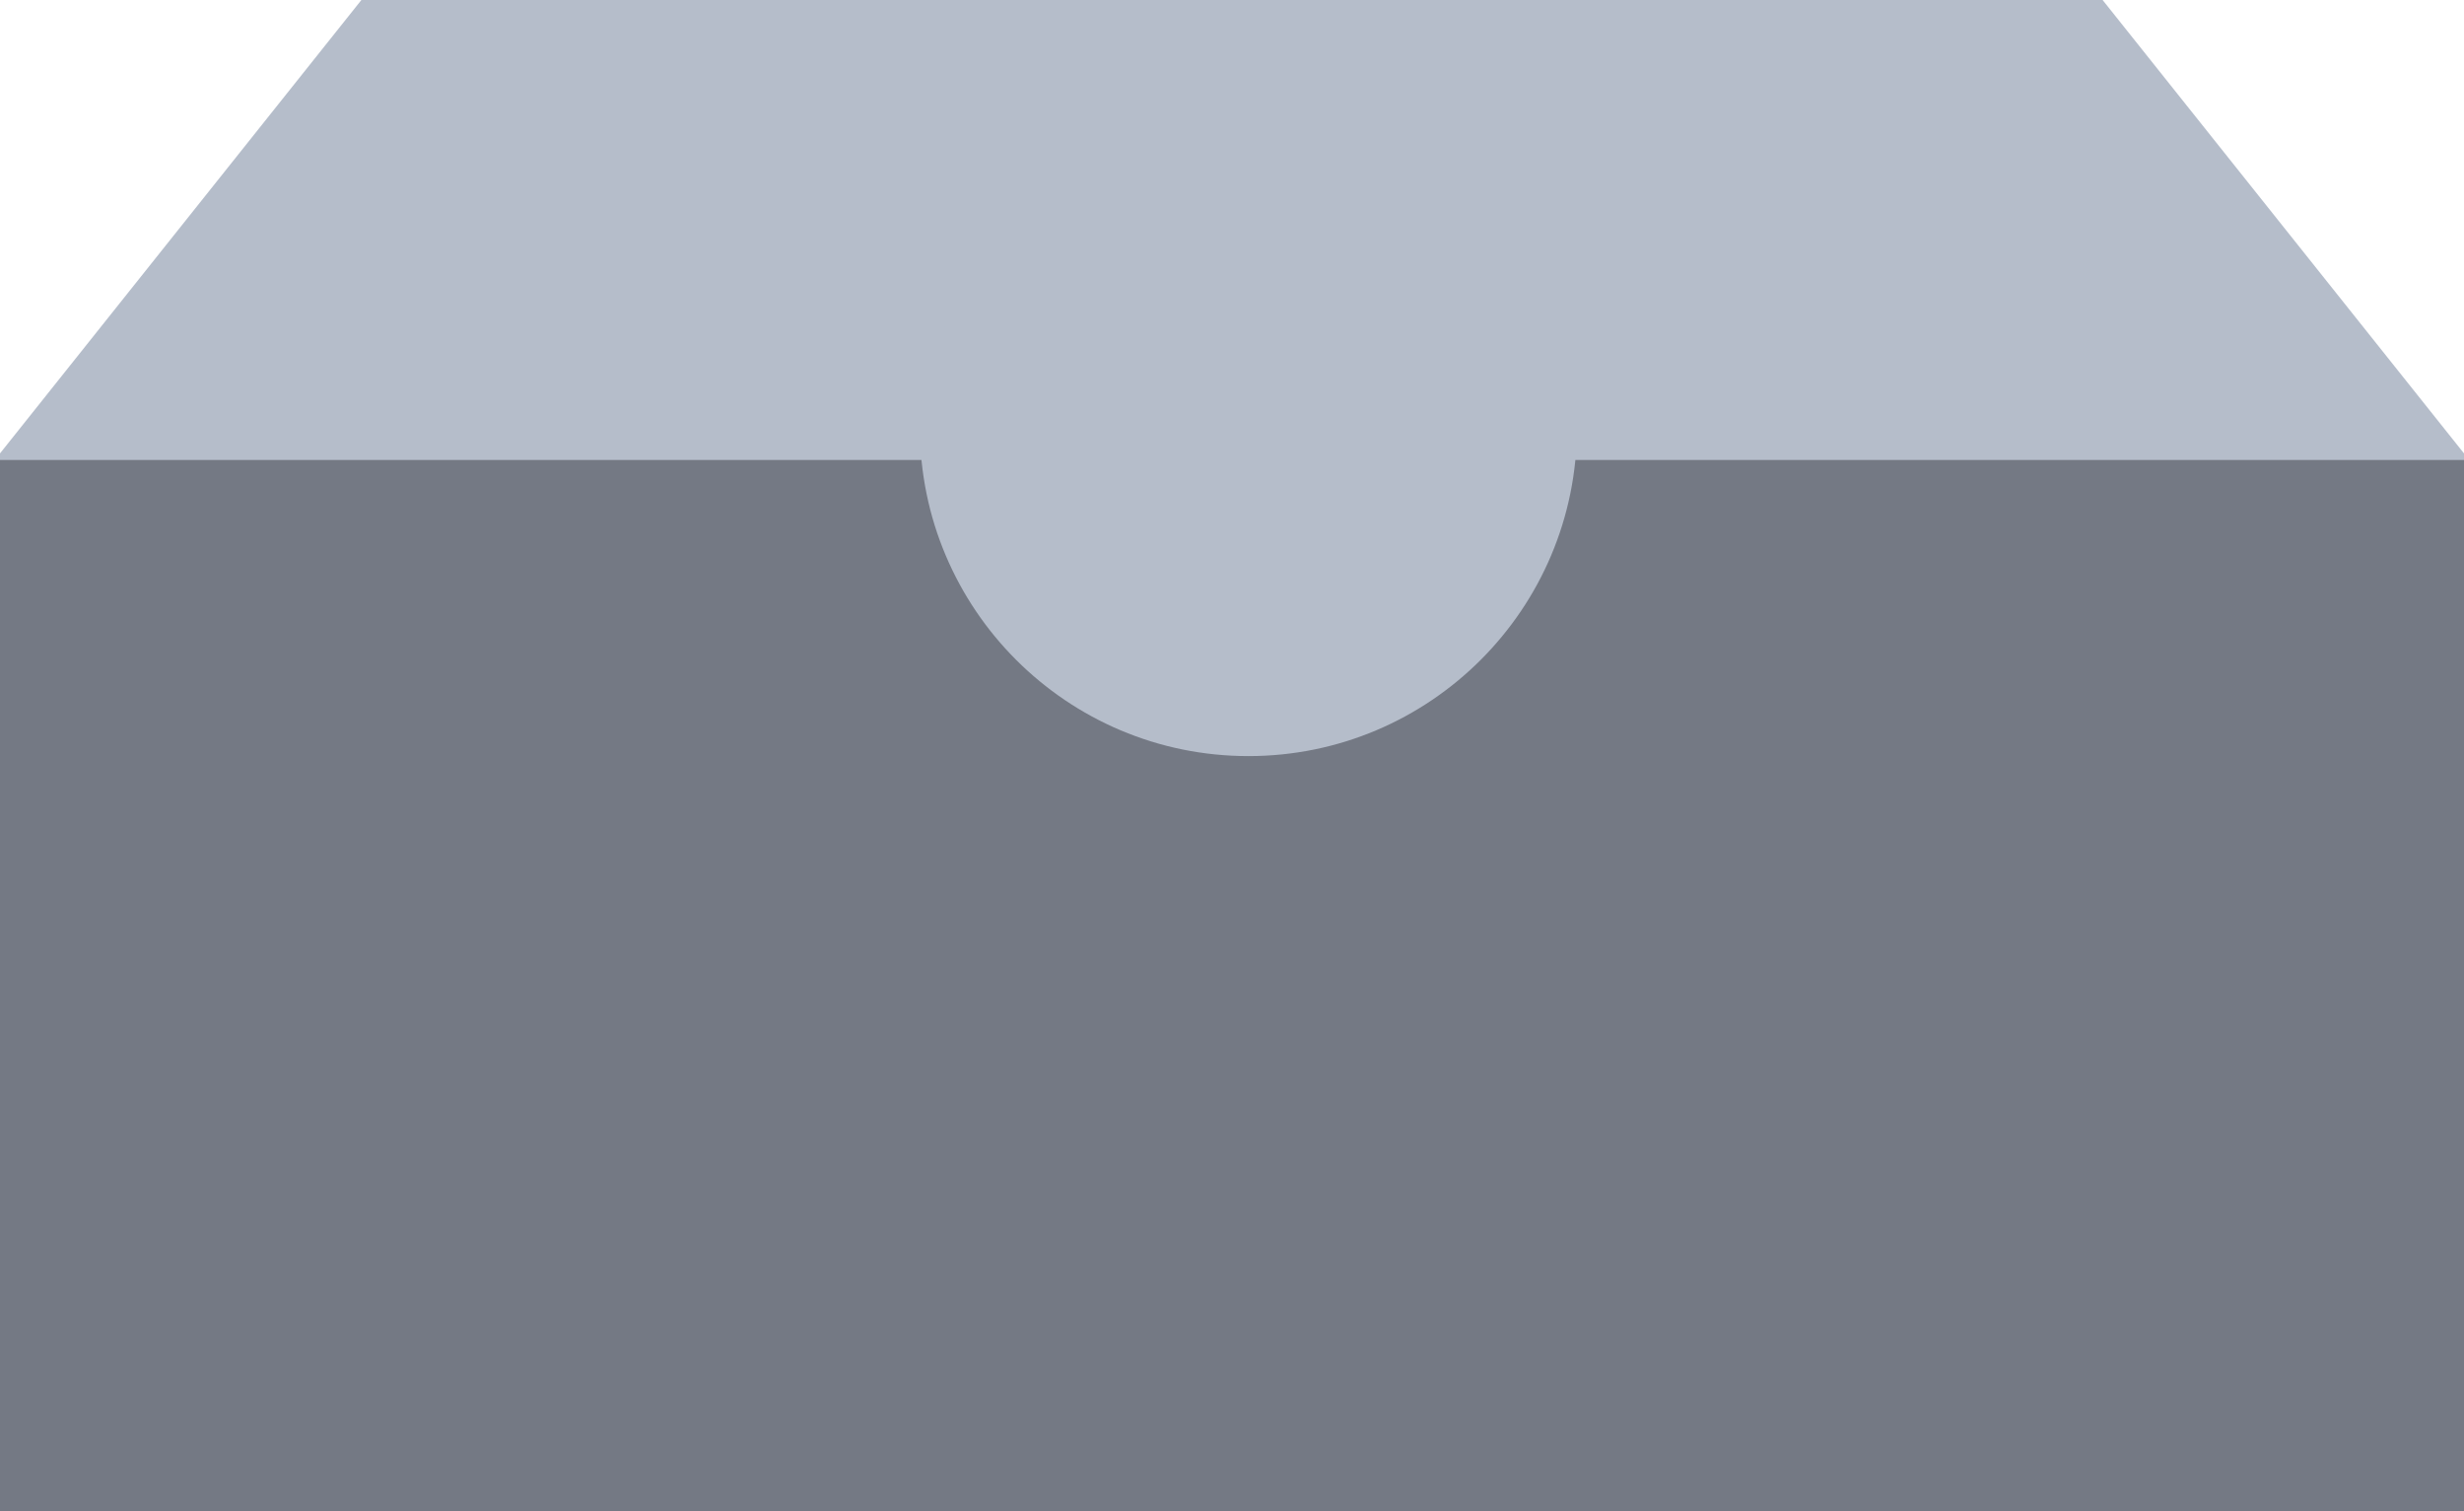 <svg width="75" height="46" viewBox="0 0 75 46" fill="none" xmlns="http://www.w3.org/2000/svg">
<path d="M0 13.8L11 0H64L75 13.8V46H0V13.8Z" fill="#B5BDCA"/>
<path d="M0 14H75V46H0V14Z" fill="#747984"/>
<path d="M48 13.013C48 18.536 43.523 23.013 38 23.013C32.477 23.013 28 18.536 28 13.013C28 7.49 32.477 8.013 38 8.013C43.523 8.013 48 7.49 48 13.013Z" fill="#B5BDCA"/>
</svg>
